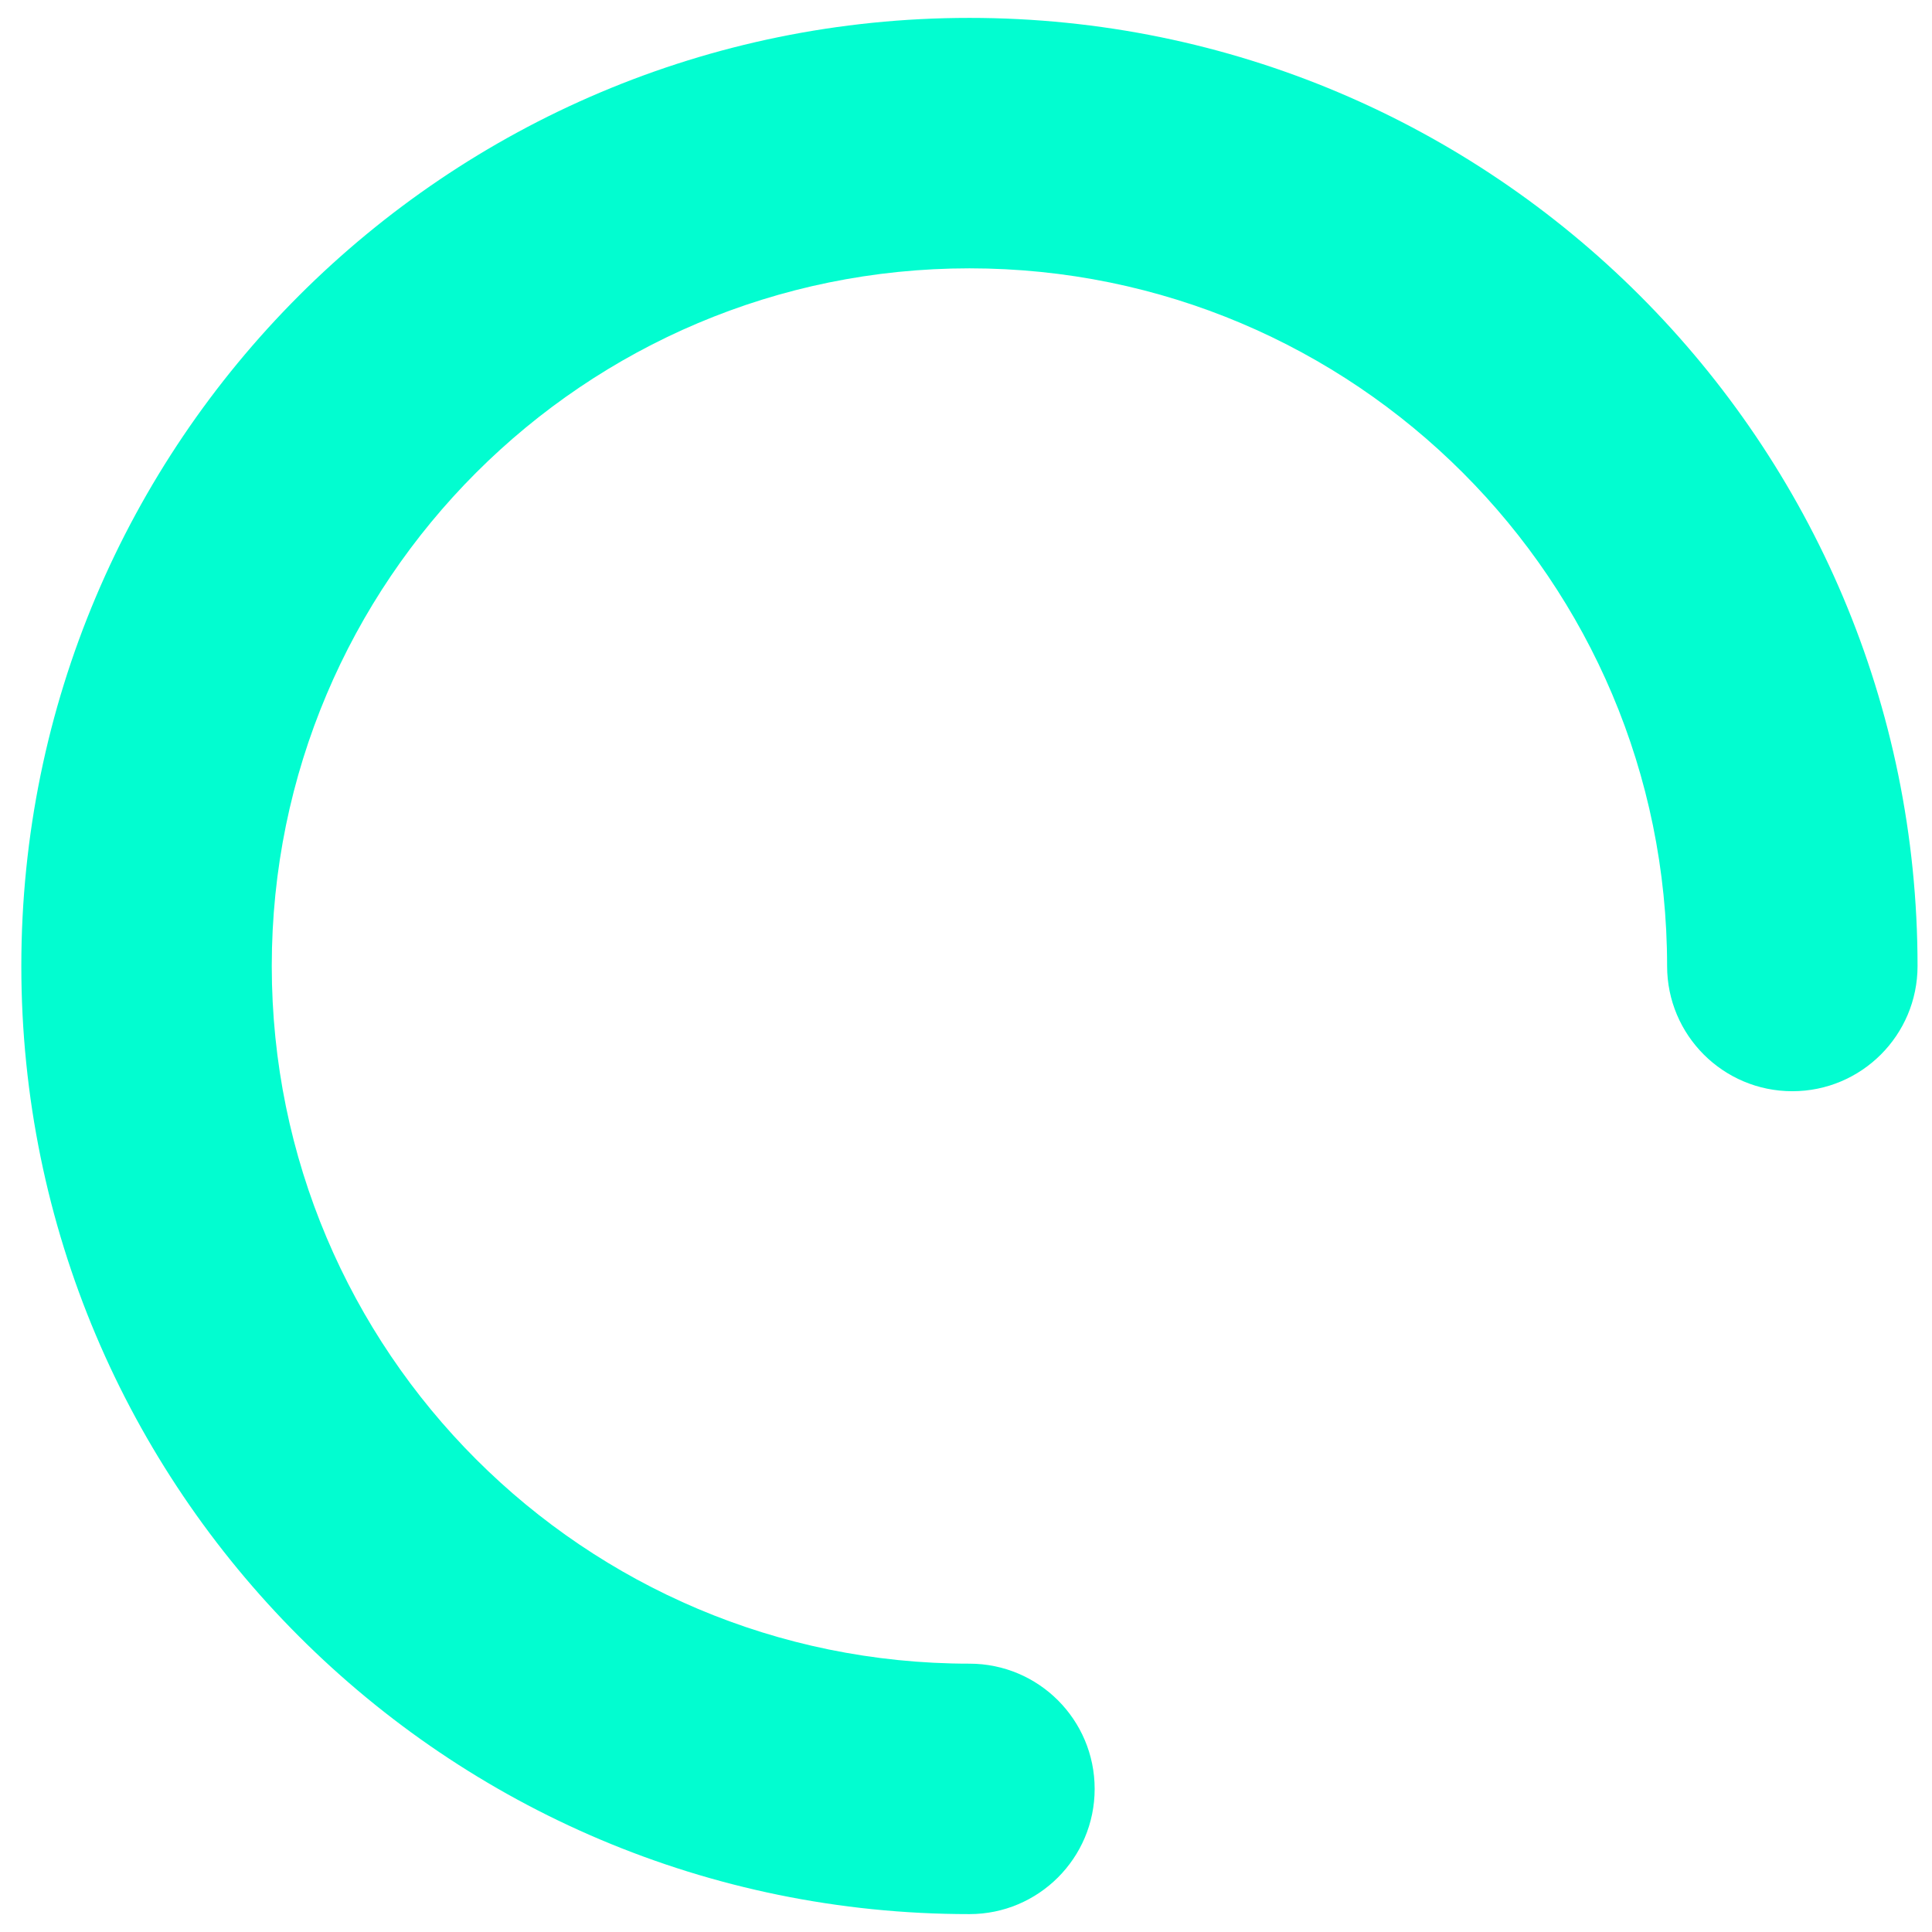 <svg width="54" height="54" viewBox="0 0 54 54" fill="none" xmlns="http://www.w3.org/2000/svg">
<path d="M46.596 27C46.596 28.933 48.163 30.5 50.096 30.5C52.029 30.5 53.596 28.933 53.596 27H46.596ZM27.096 53.5C29.029 53.5 30.596 51.933 30.596 50C30.596 48.067 29.029 46.5 27.096 46.5V53.5ZM27.096 46.5C16.327 46.5 7.596 37.77 7.596 27H0.596C0.596 41.636 12.461 53.5 27.096 53.5V46.5ZM7.596 27C7.596 16.23 16.327 7.5 27.096 7.5V0.5C12.461 0.5 0.596 12.364 0.596 27H7.596ZM27.096 7.5C37.866 7.5 46.596 16.23 46.596 27H53.596C53.596 12.364 41.732 0.5 27.096 0.5V7.5Z" fill="#02FDD0"/>
</svg>
